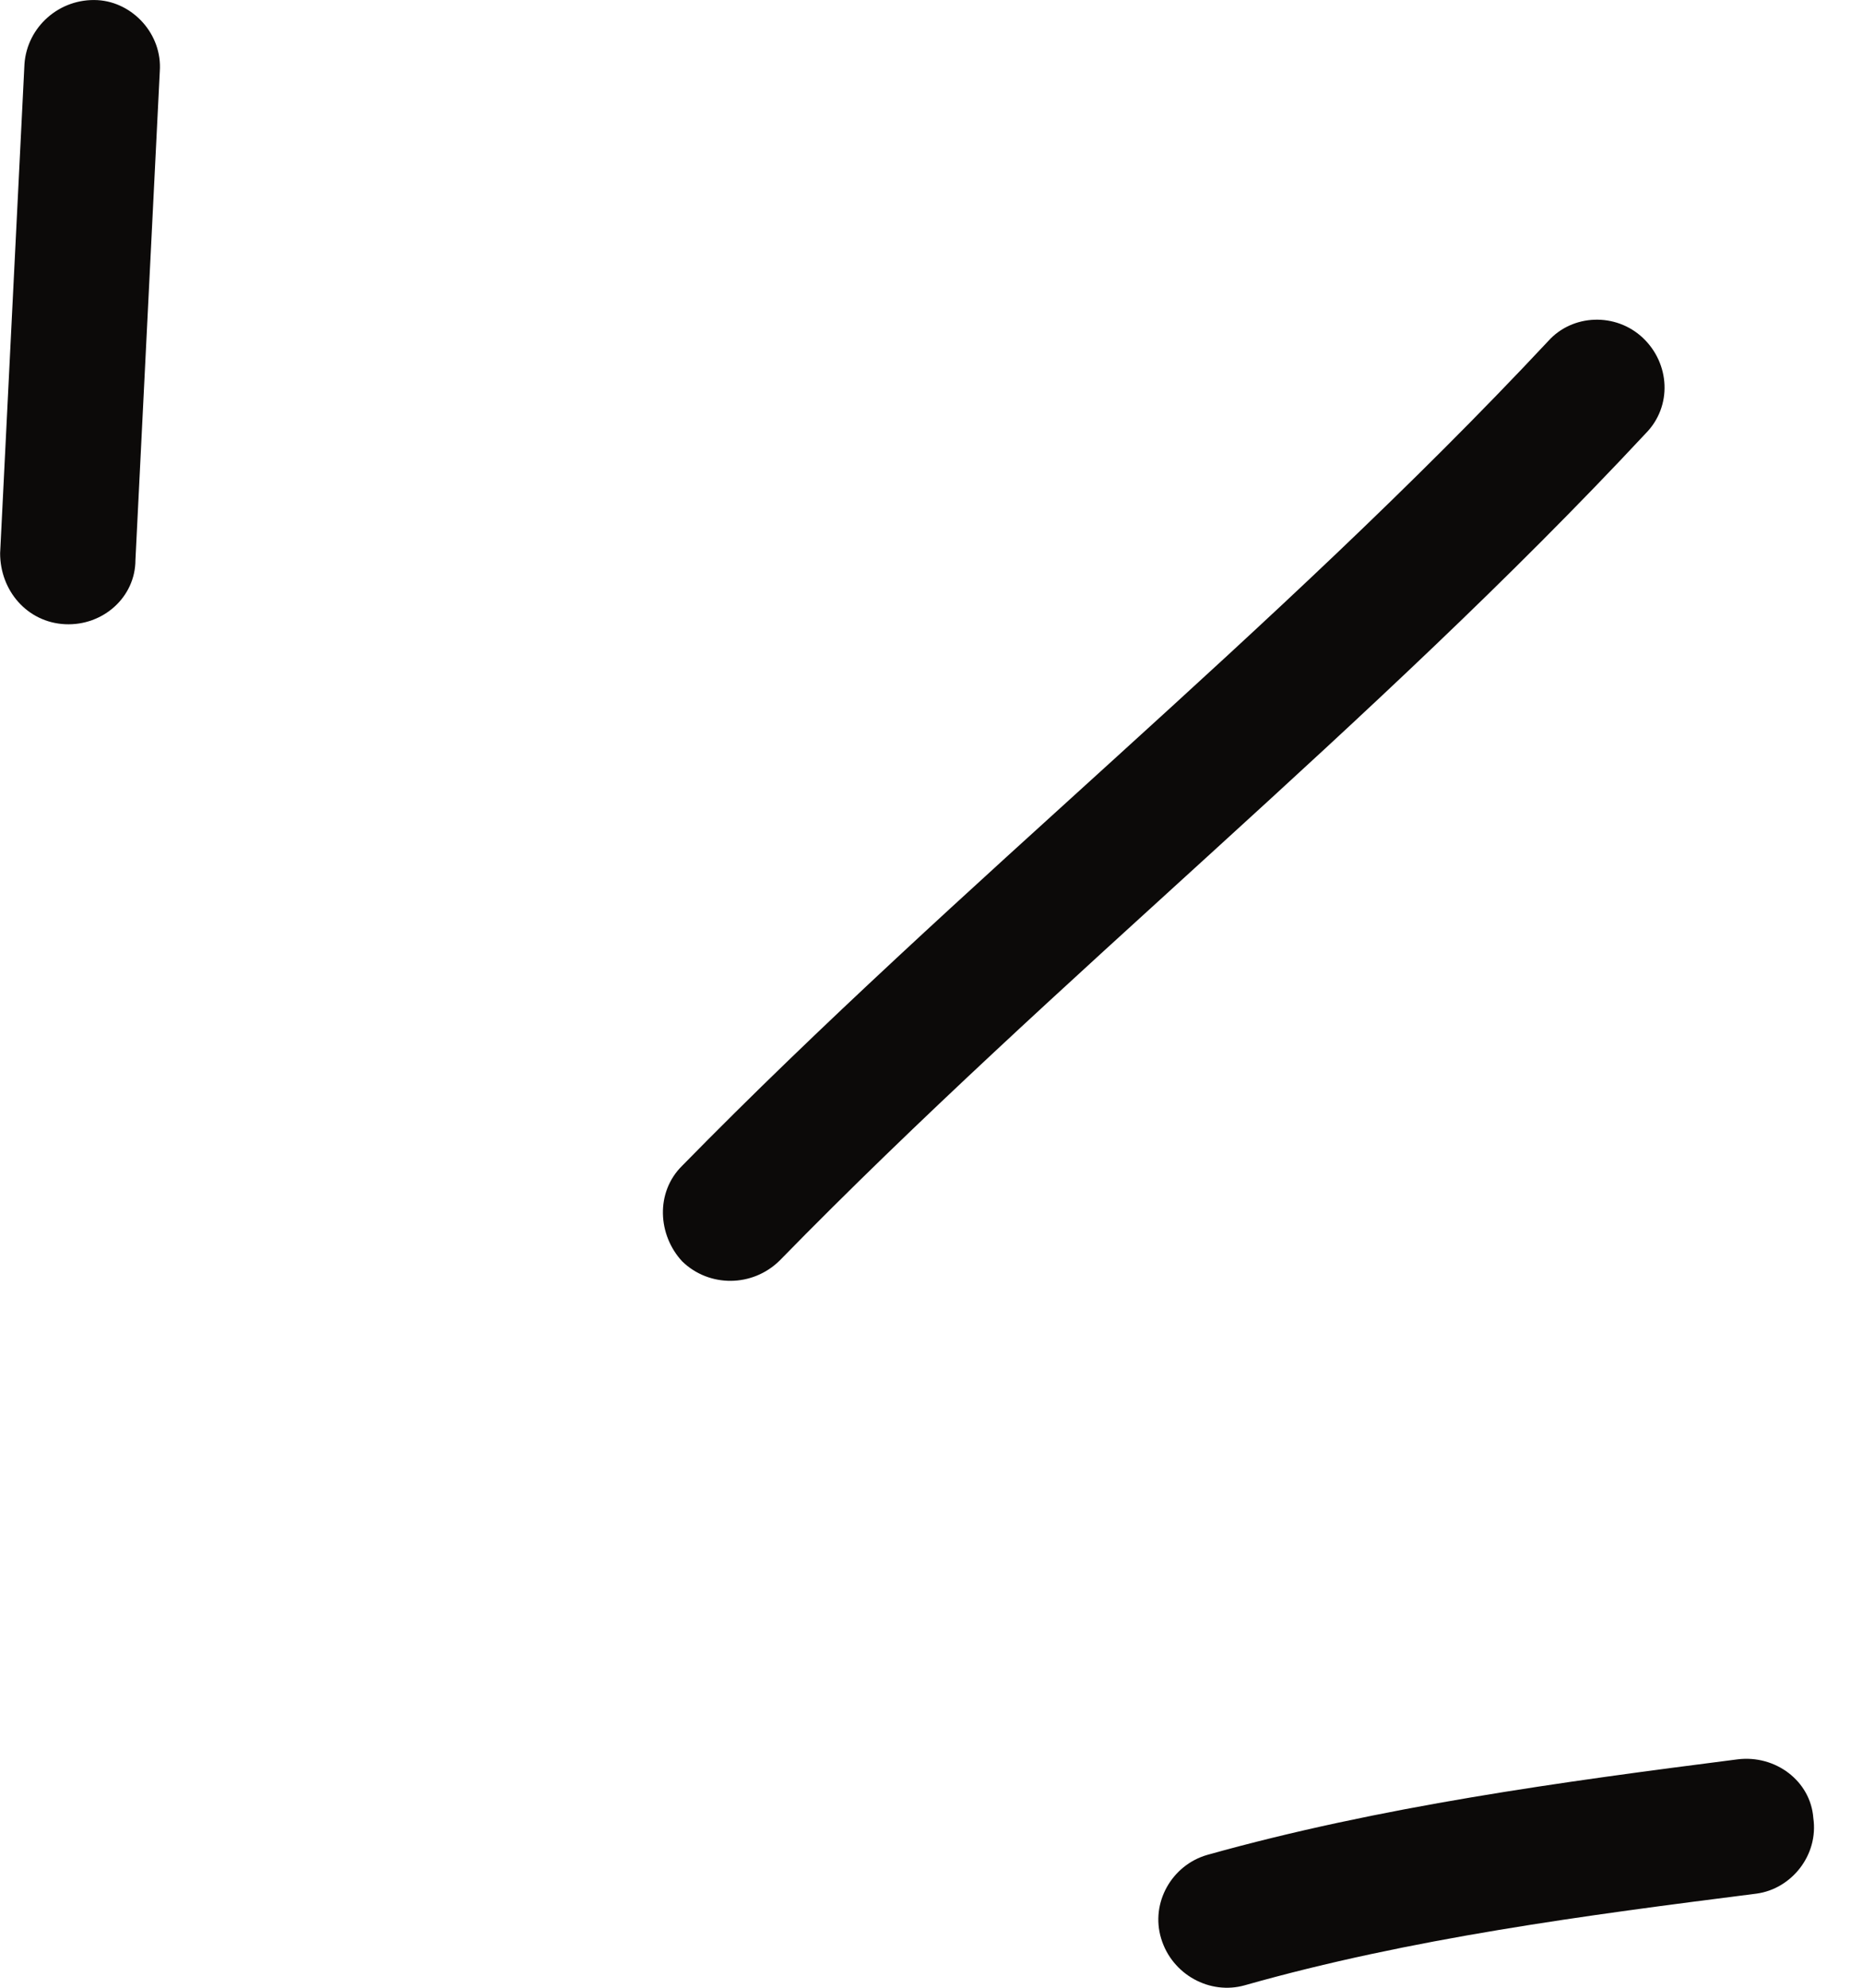 <svg width="30" height="32" viewBox="0 0 30 32" fill="none" xmlns="http://www.w3.org/2000/svg">
<path fill-rule="evenodd" clip-rule="evenodd" d="M19.438 29.862C22.227 29.08 25.147 28.685 27.98 28.323C28.59 28.247 29.156 28.671 29.2 29.267C29.287 29.863 28.851 30.409 28.284 30.485C25.539 30.833 22.707 31.205 20.049 31.959C19.482 32.122 18.872 31.786 18.698 31.207C18.523 30.629 18.872 30.026 19.438 29.862Z" fill="#0C0A09"/>
<path fill-rule="evenodd" clip-rule="evenodd" d="M10.986 18.766C15.474 14.186 20.529 10.195 24.93 5.492C25.322 5.053 26.02 5.029 26.455 5.439C26.891 5.85 26.934 6.54 26.499 6.979C22.098 11.696 17.043 15.7 12.554 20.294C12.118 20.723 11.421 20.729 10.986 20.307C10.593 19.885 10.55 19.195 10.986 18.766Z" fill="#0C0A09"/>
<path fill-rule="evenodd" clip-rule="evenodd" d="M2.573 1.149C2.442 3.77 2.312 6.392 2.181 9.014C2.181 9.614 1.658 10.078 1.048 10.049C0.437 10.019 0.002 9.508 0.002 8.907C0.133 6.281 0.263 3.656 0.394 1.03C0.437 0.43 0.96 -0.031 1.571 0.002C2.137 0.034 2.616 0.549 2.573 1.149Z" fill="#0C0A09"/>
</svg>
